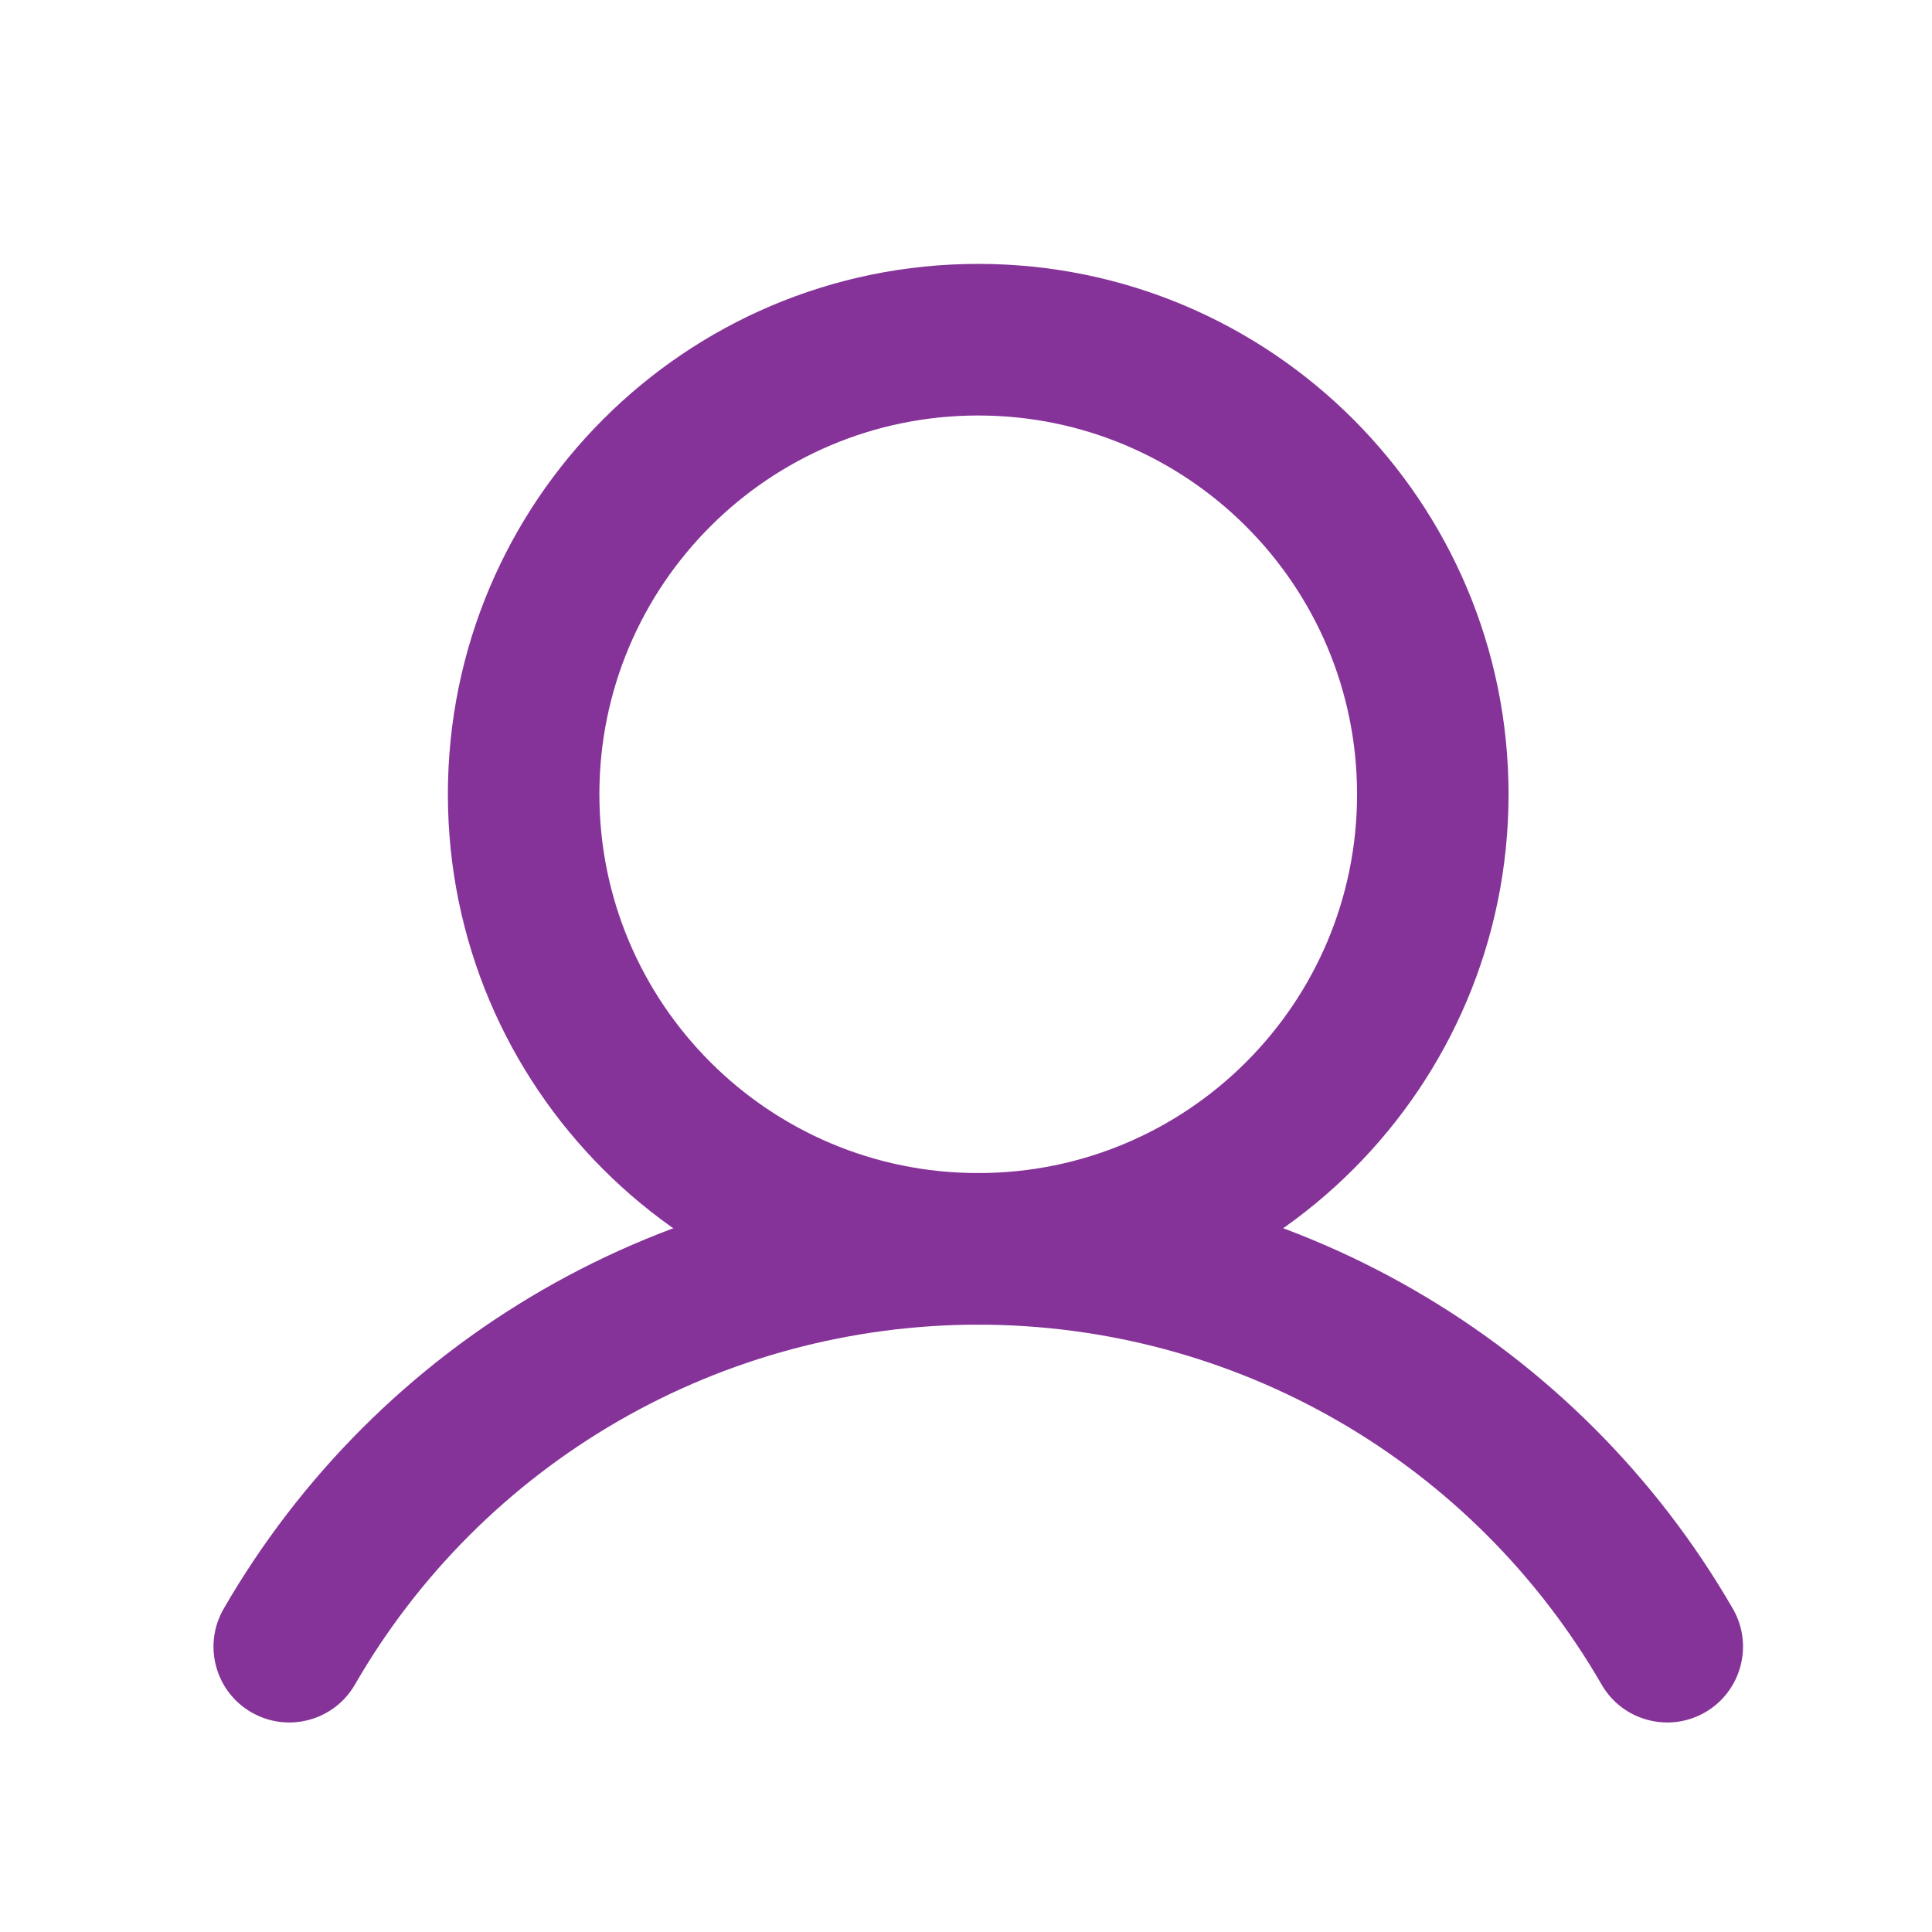 <svg width="17" height="17" viewBox="0 0 17 17" fill="none" xmlns="http://www.w3.org/2000/svg">
<path fill-rule="evenodd" clip-rule="evenodd" d="M8.607 3.656C6.767 3.656 5.274 5.148 5.274 6.989C5.274 8.83 6.767 10.322 8.607 10.322C10.448 10.322 11.941 8.83 11.941 6.989C11.941 5.148 10.448 3.656 8.607 3.656ZM3.941 6.989C3.941 4.412 6.03 2.322 8.607 2.322C11.185 2.322 13.274 4.412 13.274 6.989C13.274 9.566 11.185 11.656 8.607 11.656C6.03 11.656 3.941 9.566 3.941 6.989Z" fill="#863399"/>
<path fill-rule="evenodd" clip-rule="evenodd" d="M8.608 11.656C7.496 11.656 6.404 11.948 5.441 12.504C4.478 13.06 3.678 13.86 3.123 14.823C2.939 15.142 2.531 15.251 2.212 15.067C1.893 14.883 1.784 14.475 1.968 14.156C2.641 12.991 3.608 12.023 4.774 11.35C5.94 10.677 7.262 10.322 8.608 10.322C9.954 10.322 11.276 10.677 12.441 11.35C13.607 12.023 14.575 12.991 15.248 14.156C15.432 14.475 15.322 14.883 15.004 15.067C14.685 15.251 14.277 15.142 14.093 14.823C13.537 13.86 12.738 13.06 11.775 12.504C10.812 11.948 9.72 11.656 8.608 11.656Z" fill="#863399"/>
</svg>
